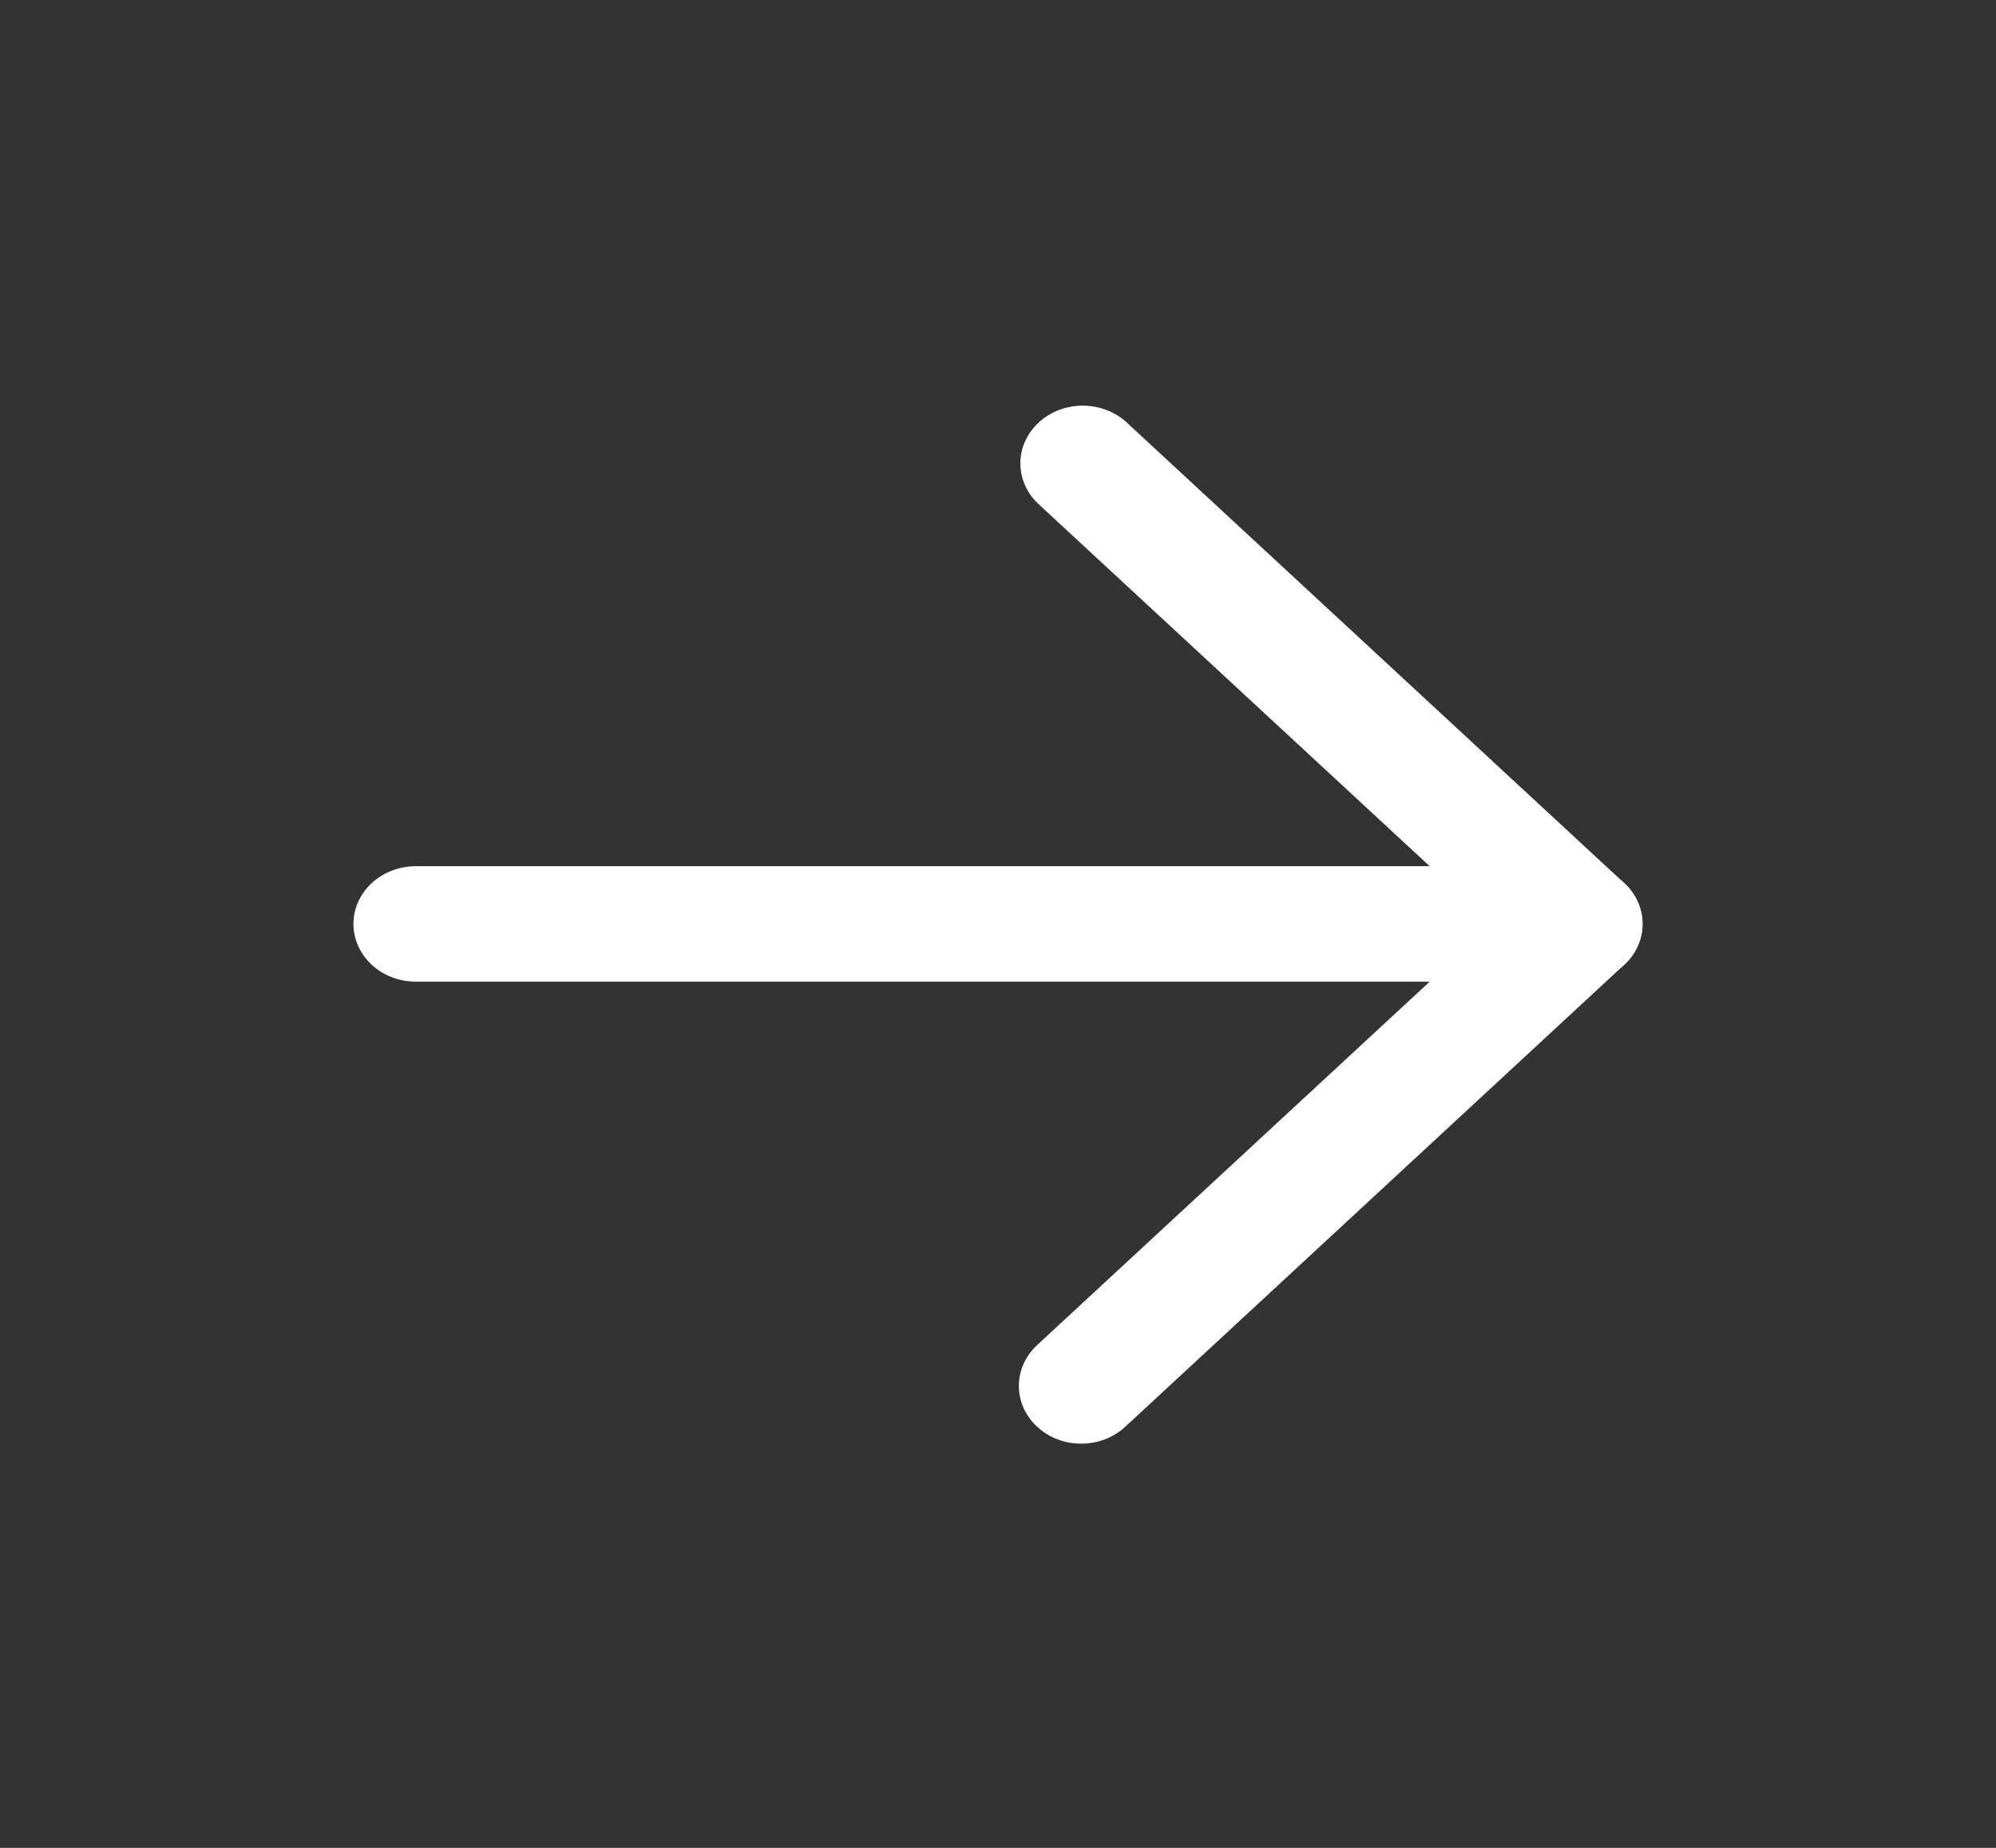 <svg width="27" height="25" viewBox="0 0 27 25" fill="none" xmlns="http://www.w3.org/2000/svg">
	<rect x="0" y="0" width="27" height="25" fill="#333333" stroke="none"/>
	<path d="M14.625 19.531C14.514 19.532 14.405 19.512 14.302 19.472C14.2 19.433 14.107 19.375 14.029 19.302C13.871 19.156 13.782 18.957 13.782 18.75C13.782 18.543 13.871 18.344 14.029 18.198L20.183 12.5L14.029 6.802C13.88 6.654 13.799 6.458 13.803 6.256C13.806 6.053 13.895 5.86 14.05 5.717C14.204 5.574 14.413 5.492 14.631 5.488C14.85 5.485 15.062 5.56 15.222 5.698L21.971 11.948C22.13 12.094 22.218 12.293 22.218 12.5C22.218 12.707 22.13 12.906 21.971 13.052L15.222 19.302C15.144 19.375 15.051 19.433 14.948 19.472C14.846 19.512 14.736 19.532 14.625 19.531Z" fill="#fff" />
	<path d="M21.375 13.281H5.625C5.401 13.281 5.187 13.199 5.028 13.052C4.87 12.906 4.781 12.707 4.781 12.5C4.781 12.293 4.87 12.094 5.028 11.948C5.187 11.801 5.401 11.719 5.625 11.719H21.375C21.599 11.719 21.813 11.801 21.972 11.948C22.13 12.094 22.219 12.293 22.219 12.5C22.219 12.707 22.13 12.906 21.972 13.052C21.813 13.199 21.599 13.281 21.375 13.281Z" fill="#fff" />
</svg>
